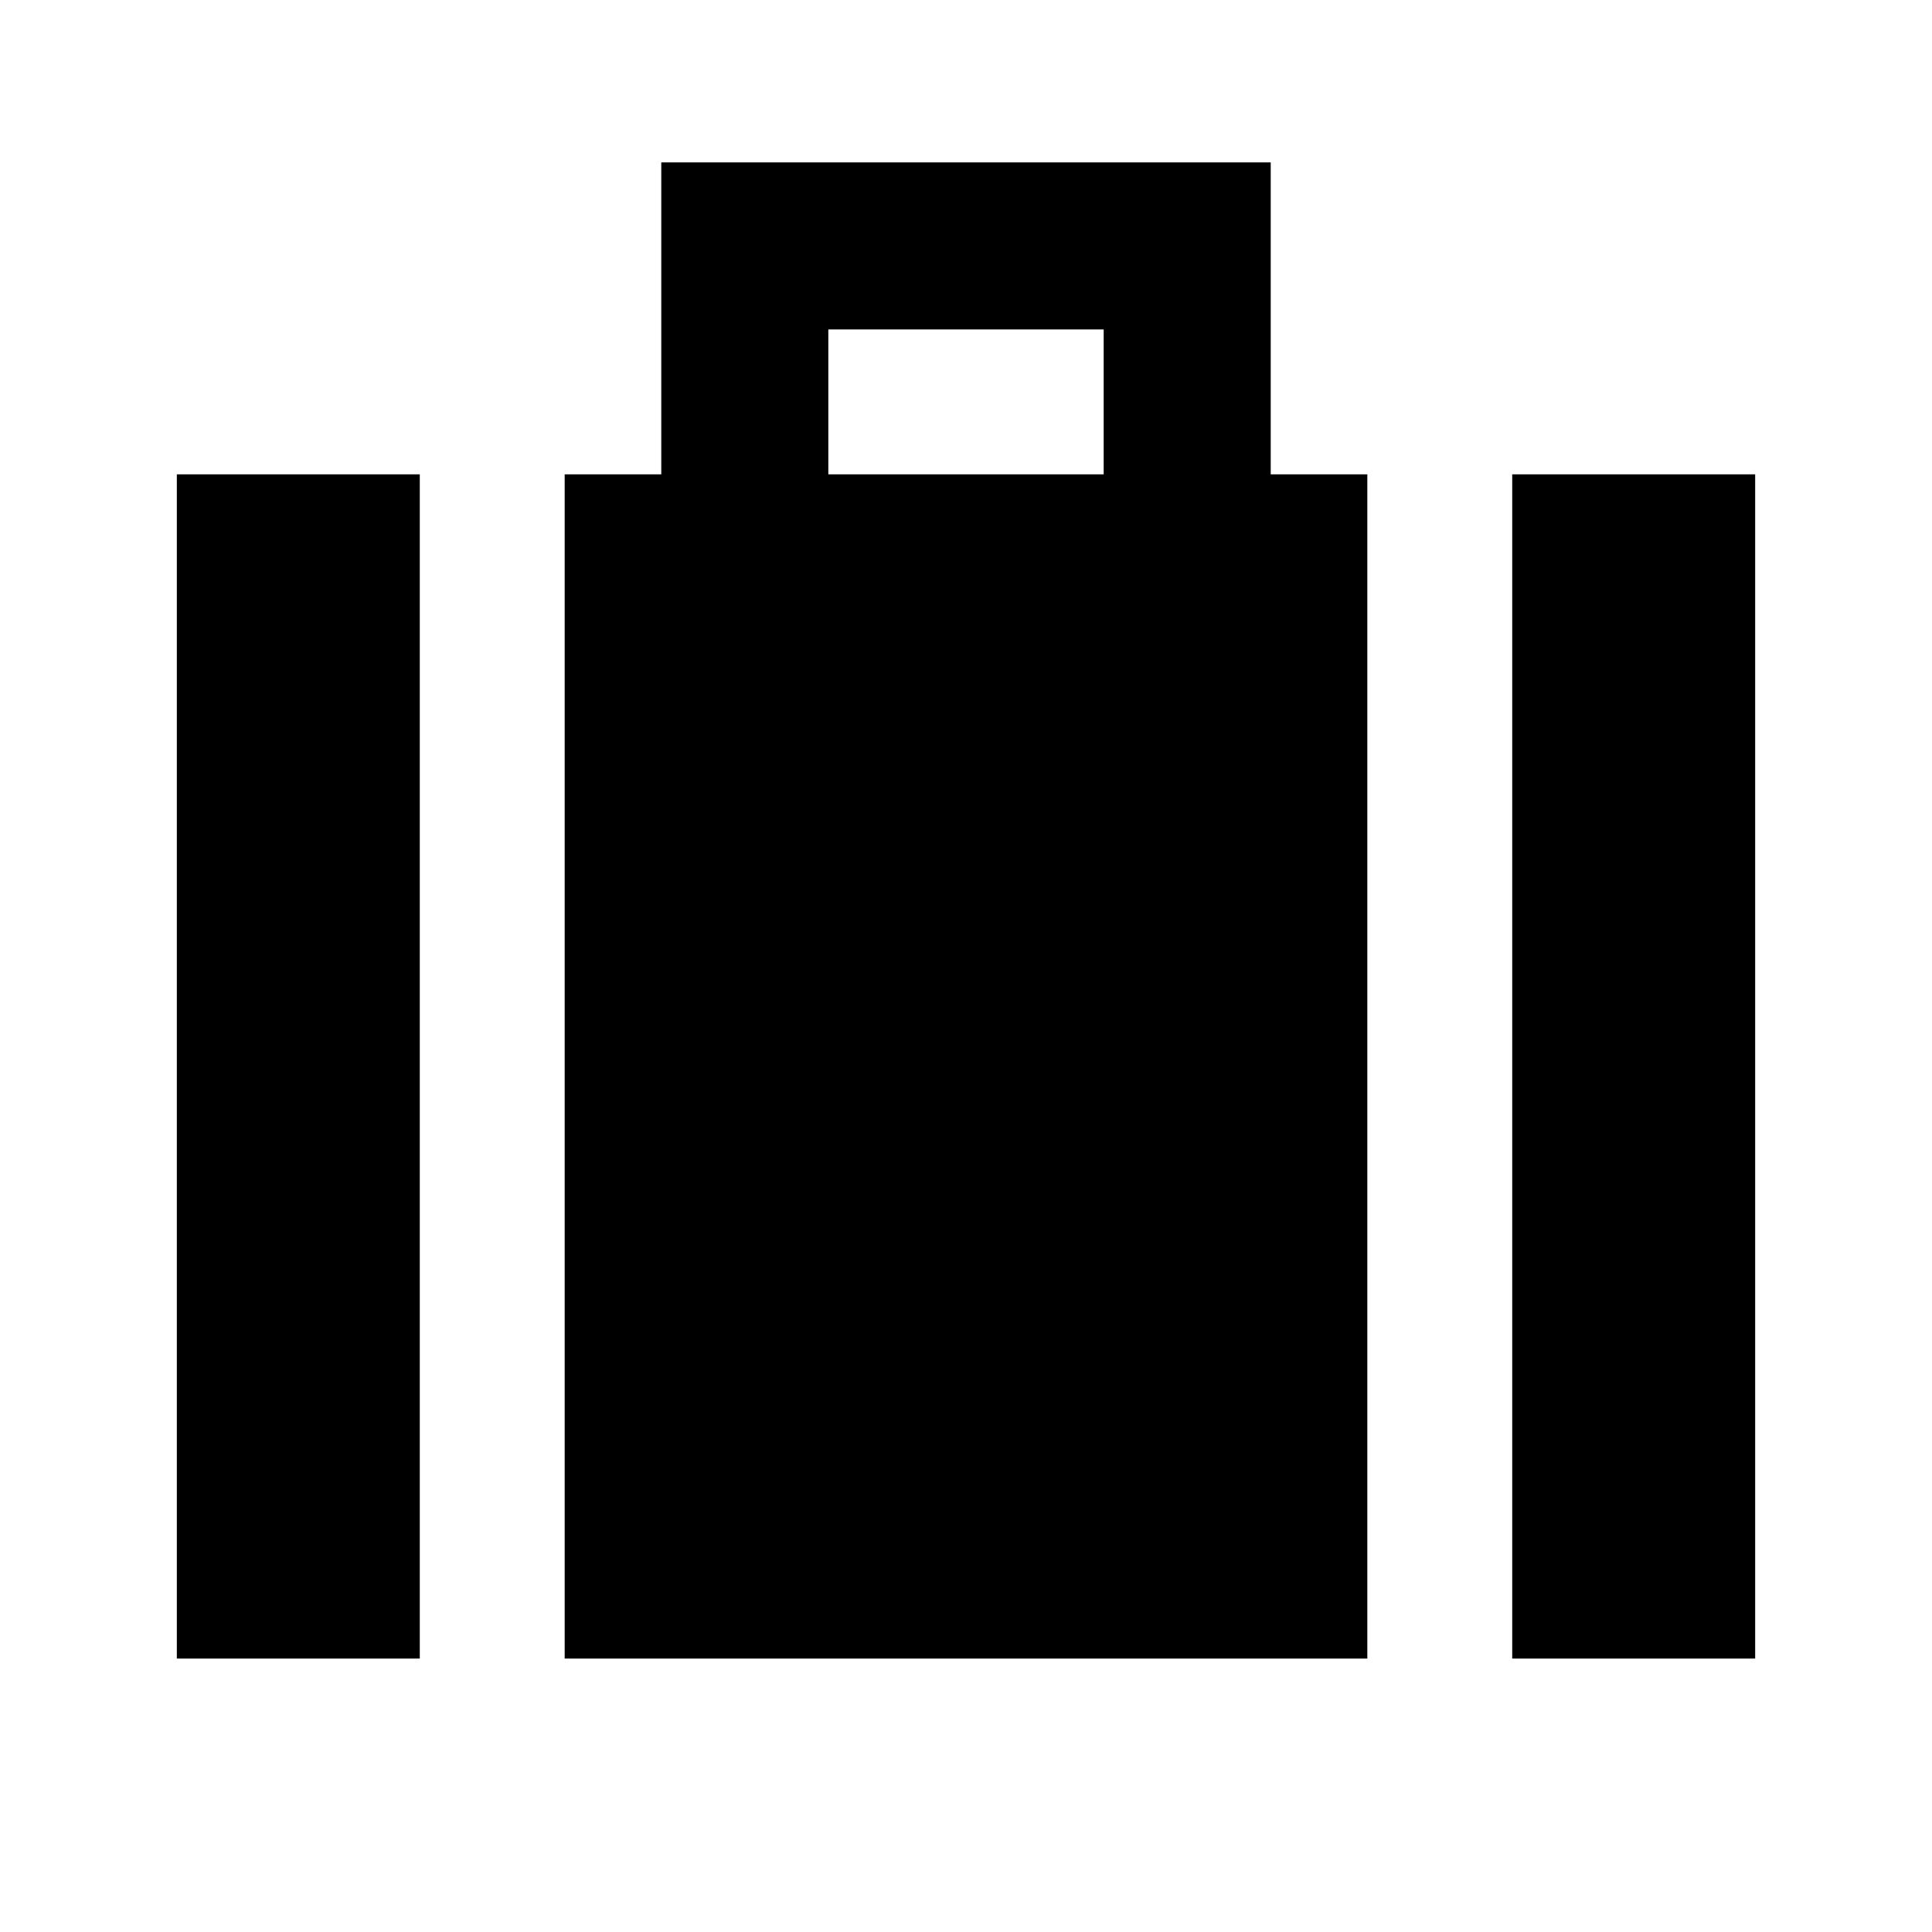 <svg xmlns="http://www.w3.org/2000/svg" height="20" viewBox="0 -960 960 960" width="20"><path d="M751.413-135.869v-588.435h120.718v588.435H751.413ZM411.587-724.304h136.826v-72H411.587v72Zm-131 588.435v-588.435h48v-155.001h302.826v155.001h48v588.435H280.587Zm-192.718 0v-588.435h120.718v588.435H87.869Z"/></svg>